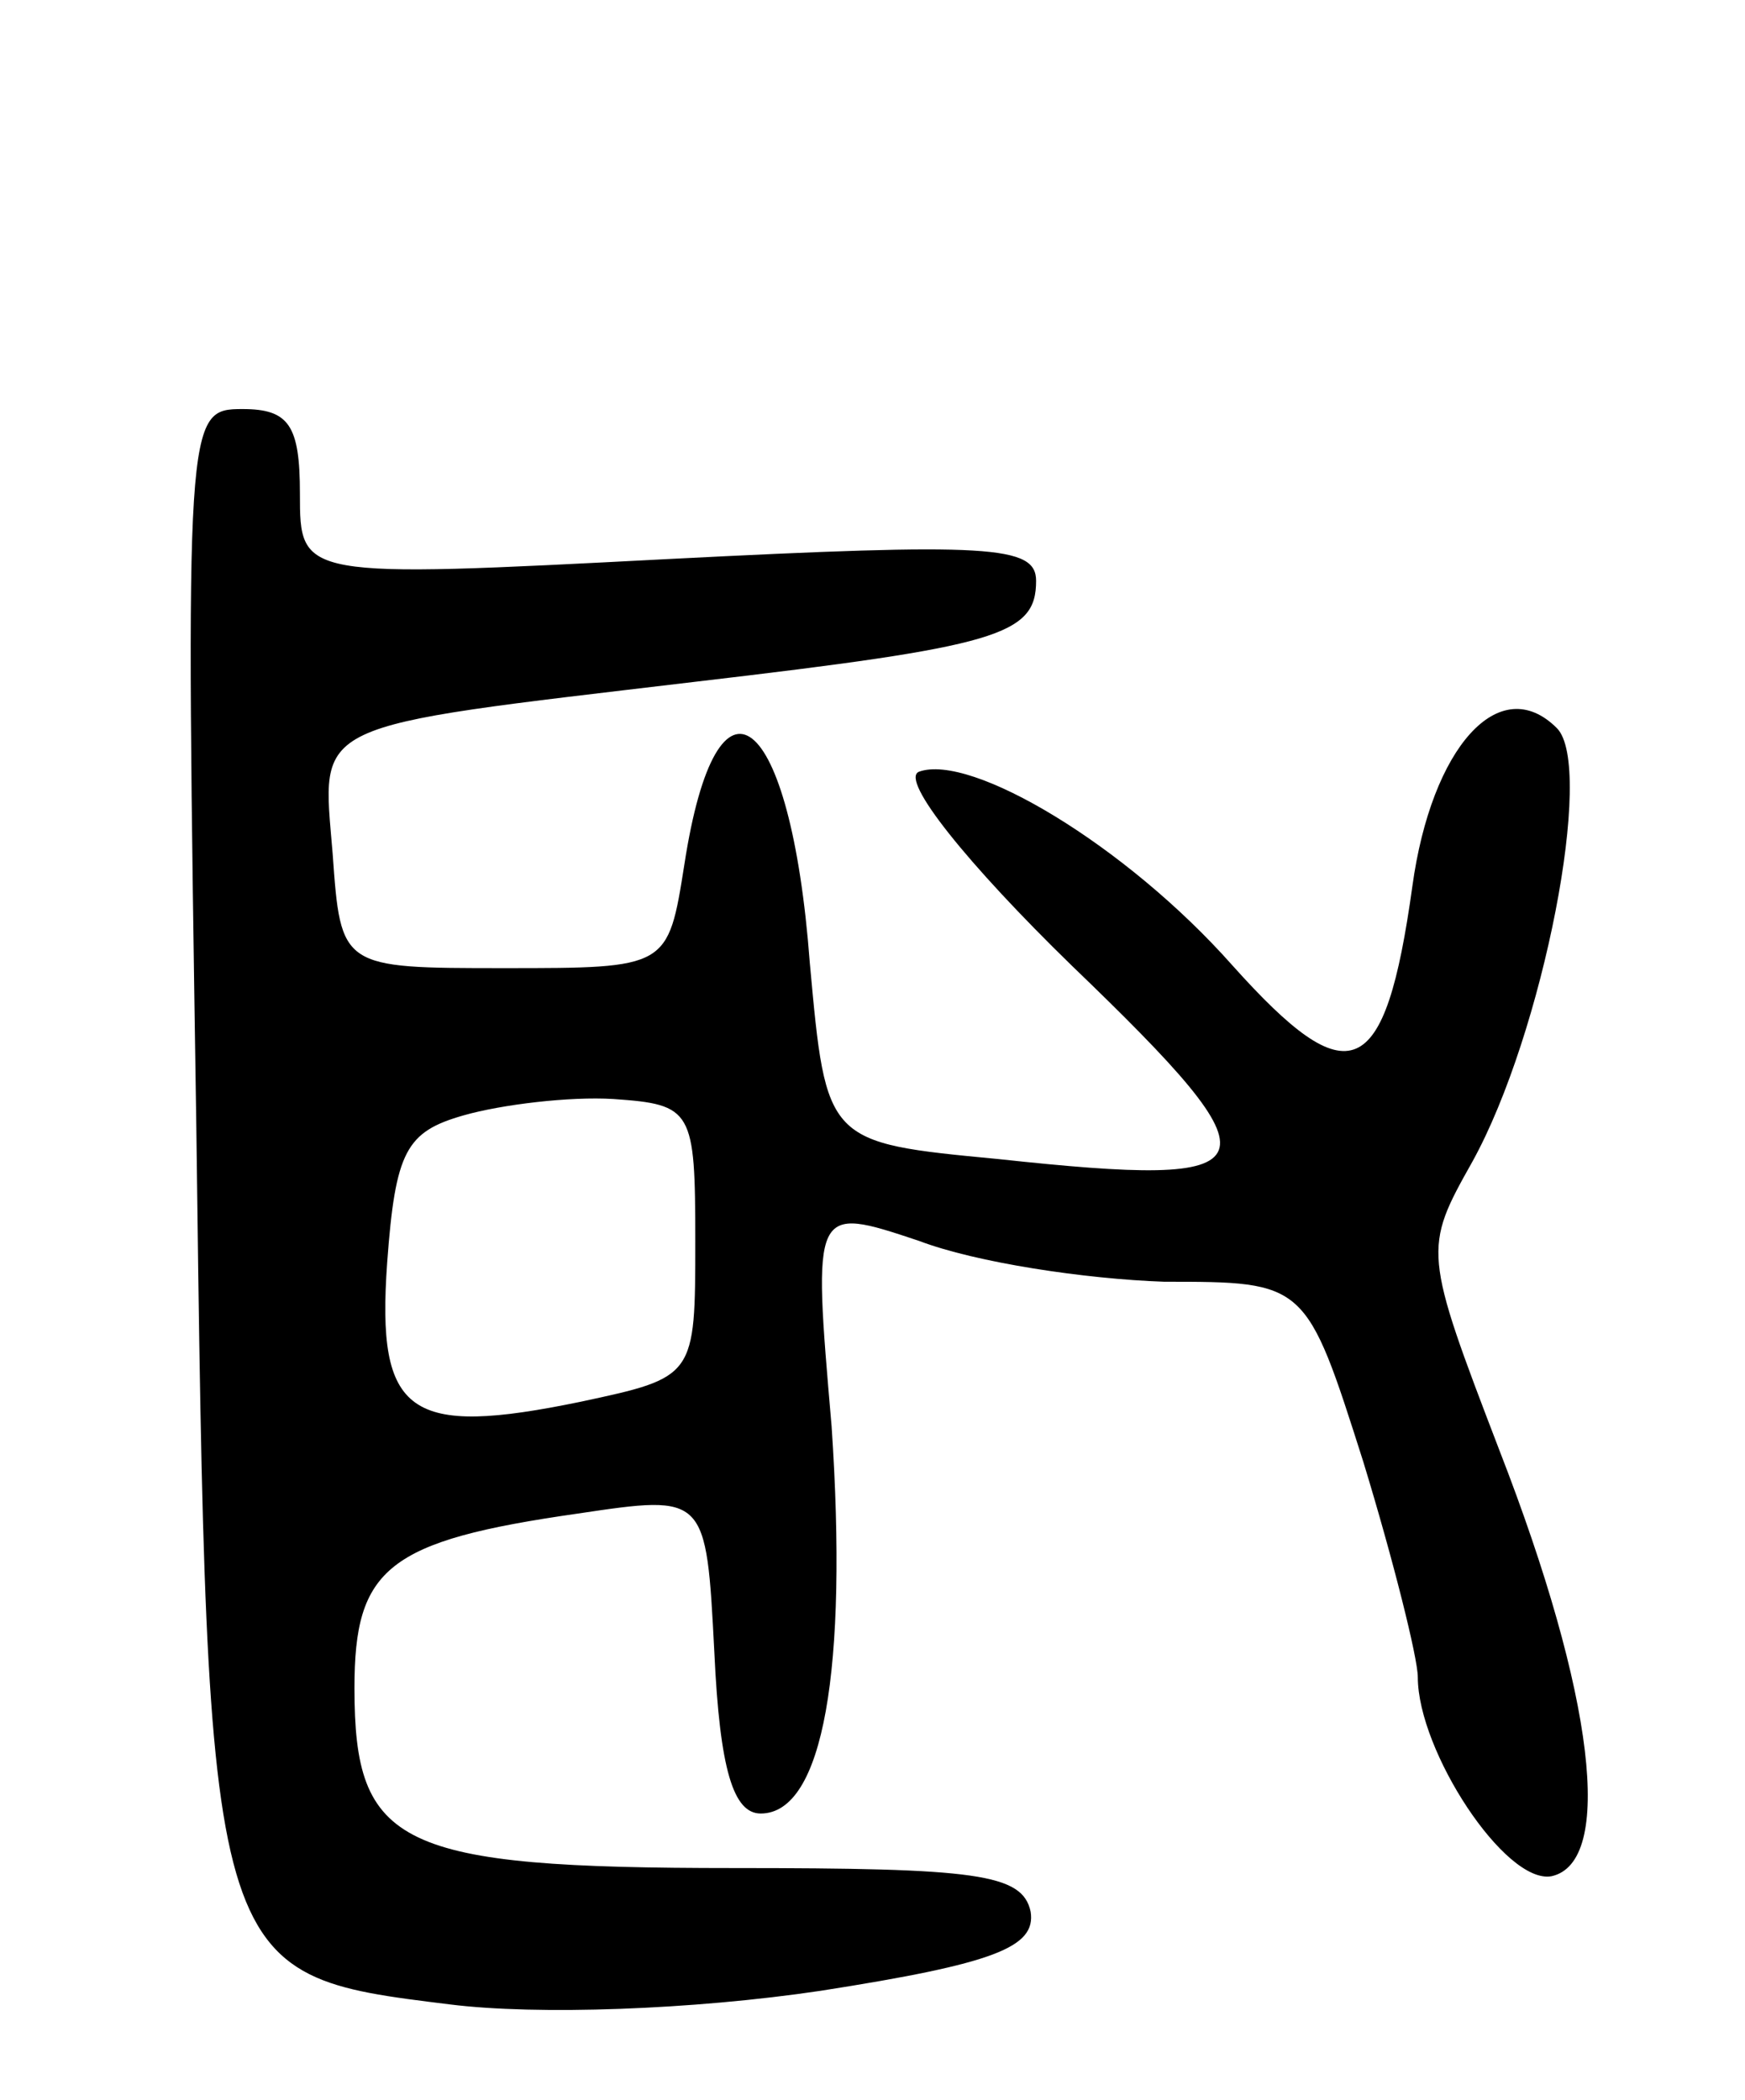 <svg version="1.0" xmlns="http://www.w3.org/2000/svg"
 width="64pt" height="77pt" viewBox="0 0 64 77"
 preserveAspectRatio="xMidYMid meet">
<g transform="translate(0,77) scale(0.1,-0.1)"
fill="#000000" stroke="none">
<path d="M72 357 c4 -312 4 -311 93 -322 32 -4 89 -2 136 5 64 10 79 16 77 29
-3 14 -20 16 -109 16 -123 0 -139 8 -139 66 0 44 12 54 82 64 47 7 47 7 50
-51 2 -43 7 -59 17 -59 23 0 32 53 26 142 -7 81 -7 81 32 68 21 -8 61 -14 90
-15 52 0 52 0 73 -66 11 -36 20 -72 20 -79 0 -27 32 -76 49 -73 23 5 16 66
-19 156 -28 73 -28 74 -10 106 26 47 45 145 31 159 -21 21 -46 -7 -53 -58 -10
-72 -23 -77 -66 -29 -39 44 -96 78 -115 71 -7 -3 18 -34 56 -71 78 -75 75 -82
-27 -71 -63 6 -63 6 -69 72 -7 93 -34 114 -46 36 -6 -38 -6 -38 -66 -38 -60 0
-60 0 -63 42 -4 49 -10 46 133 63 111 13 125 17 125 37 0 13 -17 14 -135 8
-135 -7 -135 -7 -135 24 0 25 -4 31 -21 31 -21 0 -21 -2 -17 -263z m183 -42
c0 -50 0 -50 -42 -59 -63 -13 -75 -5 -71 51 3 41 7 48 28 54 14 4 39 7 55 6
29 -2 30 -4 30 -52z"/>
</g>
</svg>
